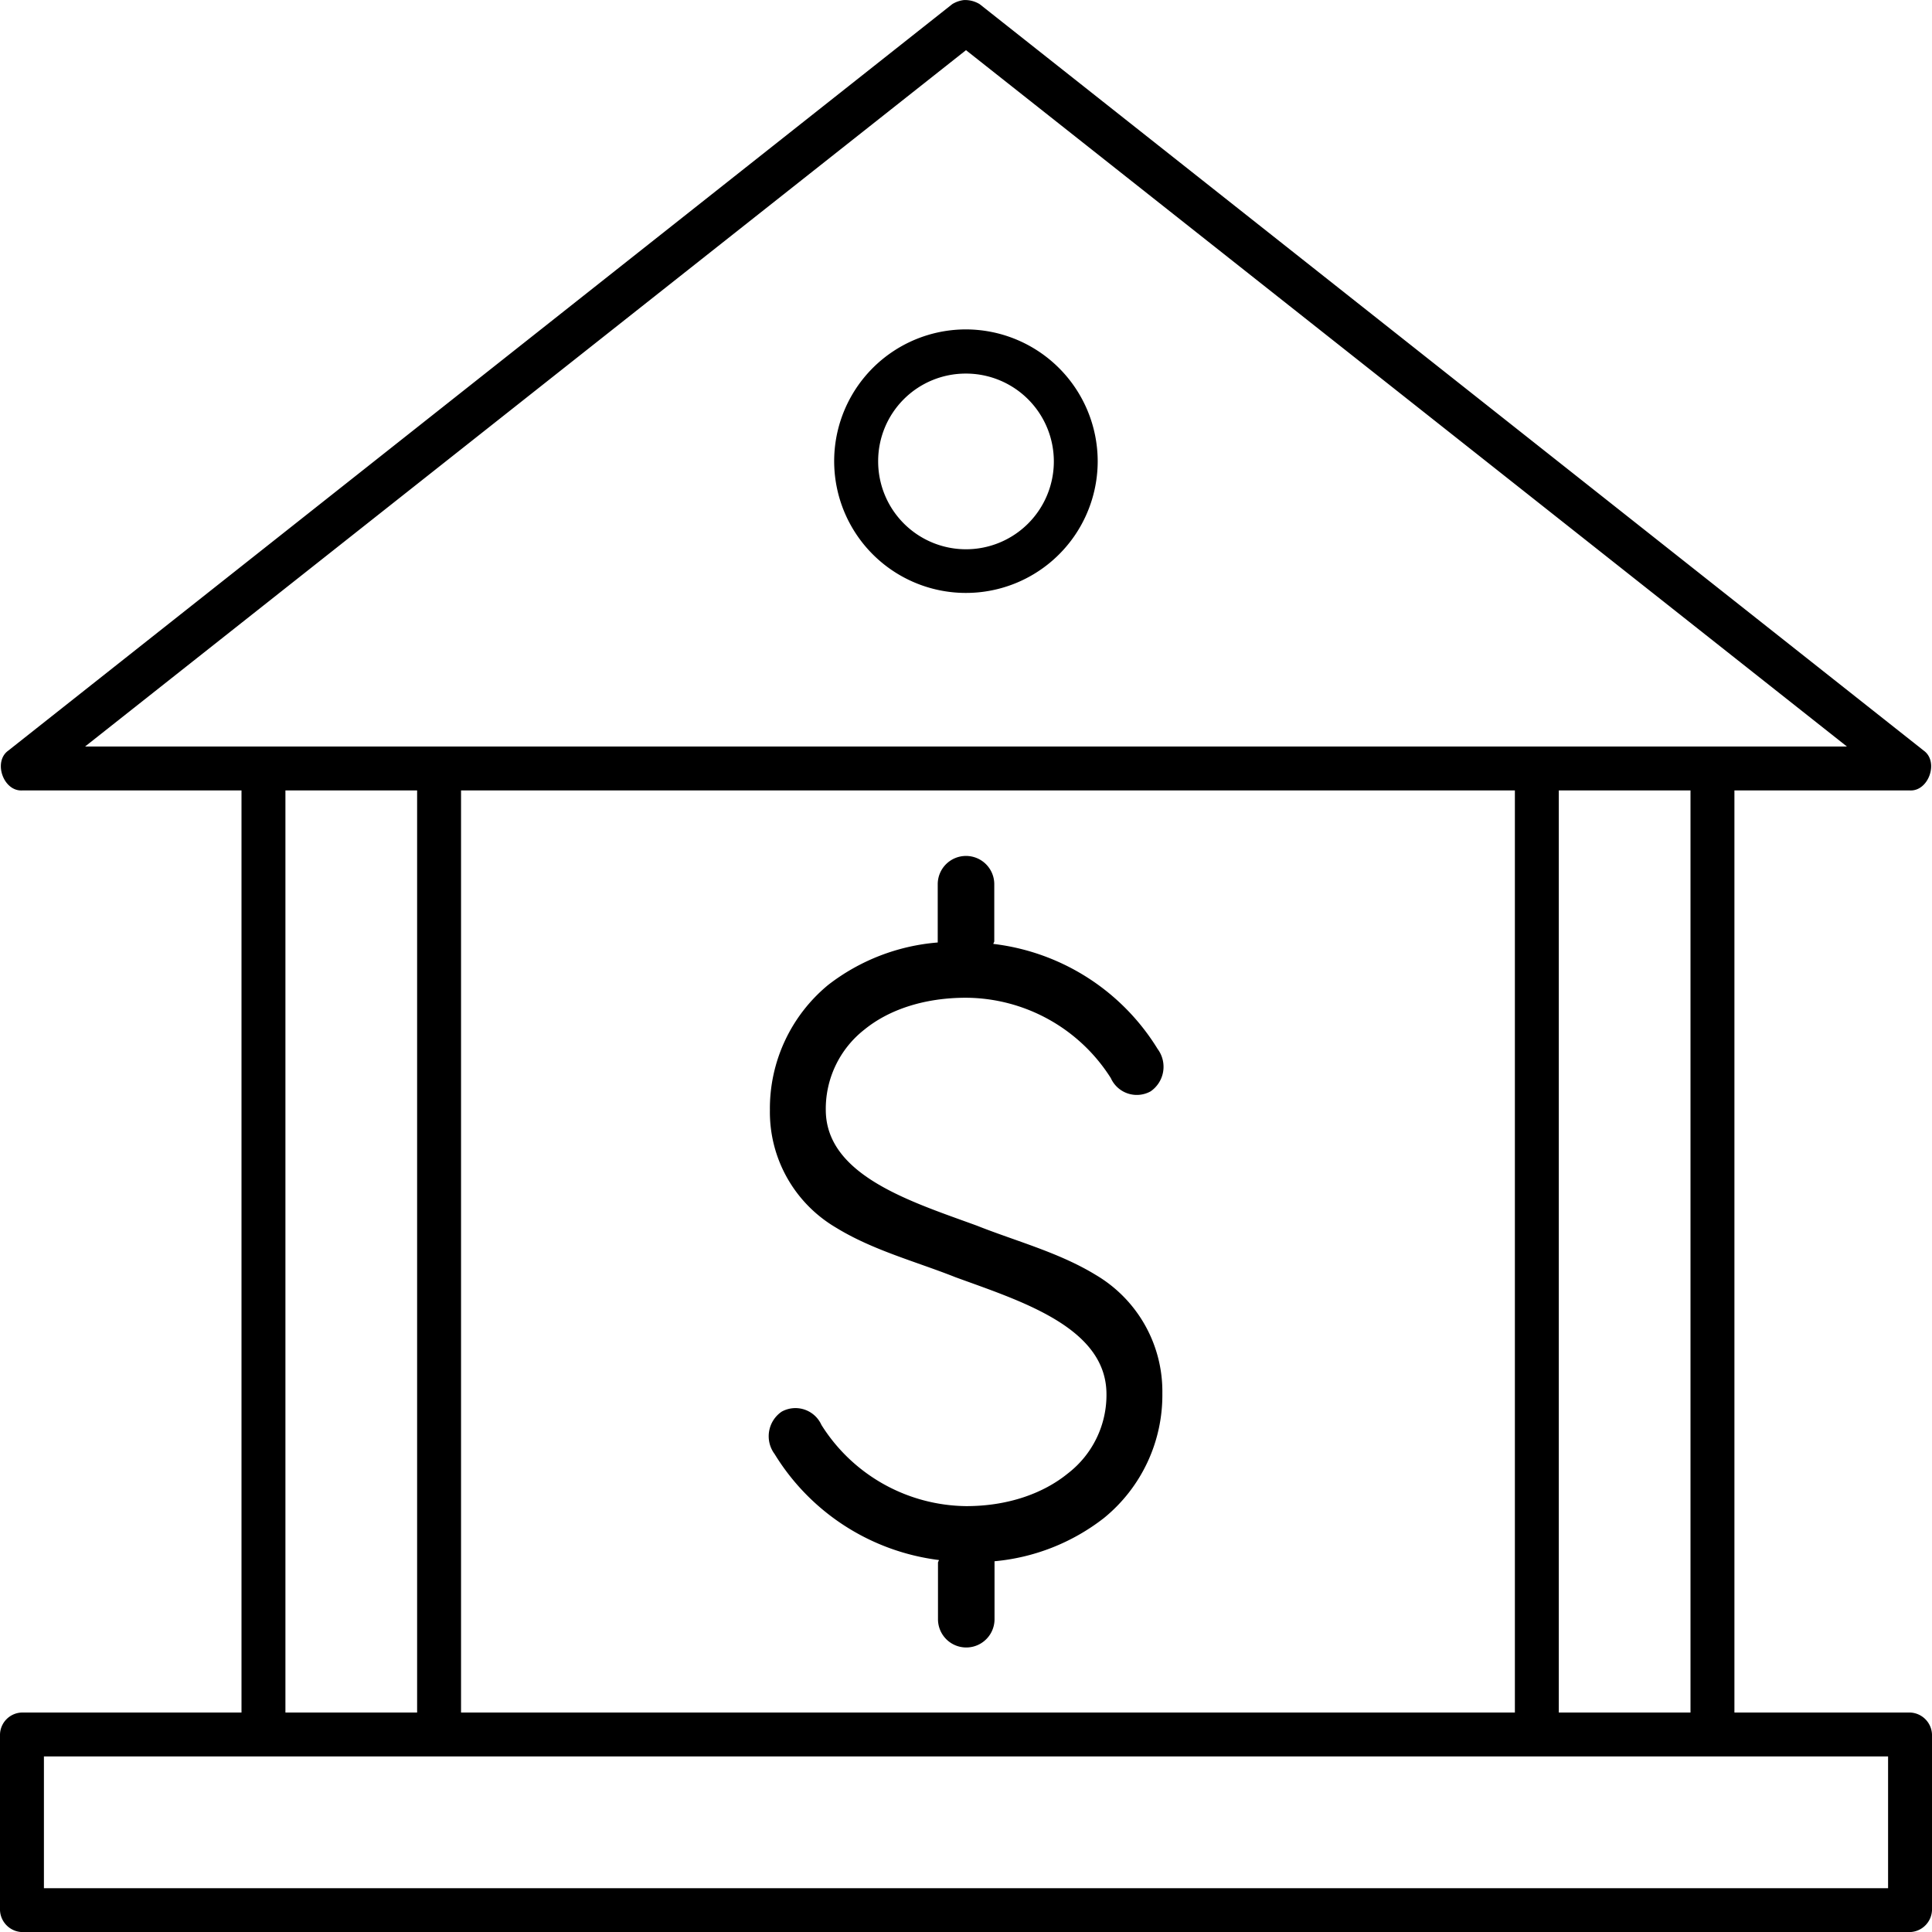 <svg id="Capa_1" data-name="Capa 1" xmlns="http://www.w3.org/2000/svg" viewBox="0 0 300 300.01"><title>hipoteca-online</title><path d="M149.68,0a4.44,4.44,0,0,0-1.81.63L1.28,116.55c-2.37,1.7-.78,6.31,2.13,6.18H37.5V265.91H3.41A3.5,3.5,0,0,0,0,269.32V296.6A3.54,3.54,0,0,0,3.41,300H296.59A3.54,3.54,0,0,0,300,296.6V269.32a3.54,3.54,0,0,0-3.41-3.41H269.32V122.73h27.27c2.91.13,4.5-4.48,2.13-6.18L152.13.64A4.35,4.35,0,0,0,149.68,0ZM150,7.78,286.79,115.91H13.21Zm0,43.36A20.46,20.46,0,1,0,170.45,71.6,20.5,20.5,0,0,0,150,51.14ZM150,58A13.64,13.64,0,1,1,136.36,71.6,13.59,13.59,0,0,1,150,58ZM44.32,122.73H64.77V265.91H44.32V122.73Zm27.27,0H235.23V265.91H71.59V122.73Zm170.46,0H262.5V265.91H242.05V122.73ZM6.82,272.73H293.18v20.46H6.82Z" transform="translate(0 0.01)"/><path d="M150,132.9a4.39,4.39,0,0,0-4.39,4.39v9.05a31.93,31.93,0,0,0-17,6.58,24.87,24.87,0,0,0-9.06,19.47,20.81,20.81,0,0,0,10.29,18.24c5.72,3.51,12.39,5.25,18.51,7.68,10,3.66,23.32,7.71,23.46,18a15.37,15.37,0,0,1-6,12.48c-3.78,3.08-9.26,5.07-15.77,5.07a26.87,26.87,0,0,1-22.49-12.61,4.42,4.42,0,0,0-6.17-2.06,4.62,4.62,0,0,0-1.1,6.58,35,35,0,0,0,25.51,16.46c0,.15-.14.26-.14.41v8.78a4.39,4.39,0,1,0,8.78,0v-9a32.4,32.4,0,0,0,17-6.72,24.61,24.61,0,0,0,9.06-19.34,21,21,0,0,0-10.29-18.37c-5.72-3.51-12.39-5.25-18.51-7.68-10-3.66-23.32-7.7-23.46-17.83a15.62,15.62,0,0,1,6-12.62c3.78-3.08,9.26-4.94,15.77-4.94a26.78,26.78,0,0,1,22.49,12.48,4.42,4.42,0,0,0,6.17,2.06,4.63,4.63,0,0,0,1.1-6.58,34.74,34.74,0,0,0-25.51-16.32c0-.15.14-.26.14-.41v-8.78A4.39,4.39,0,0,0,150,132.9Z" transform="translate(0 0.01)"/></svg>
